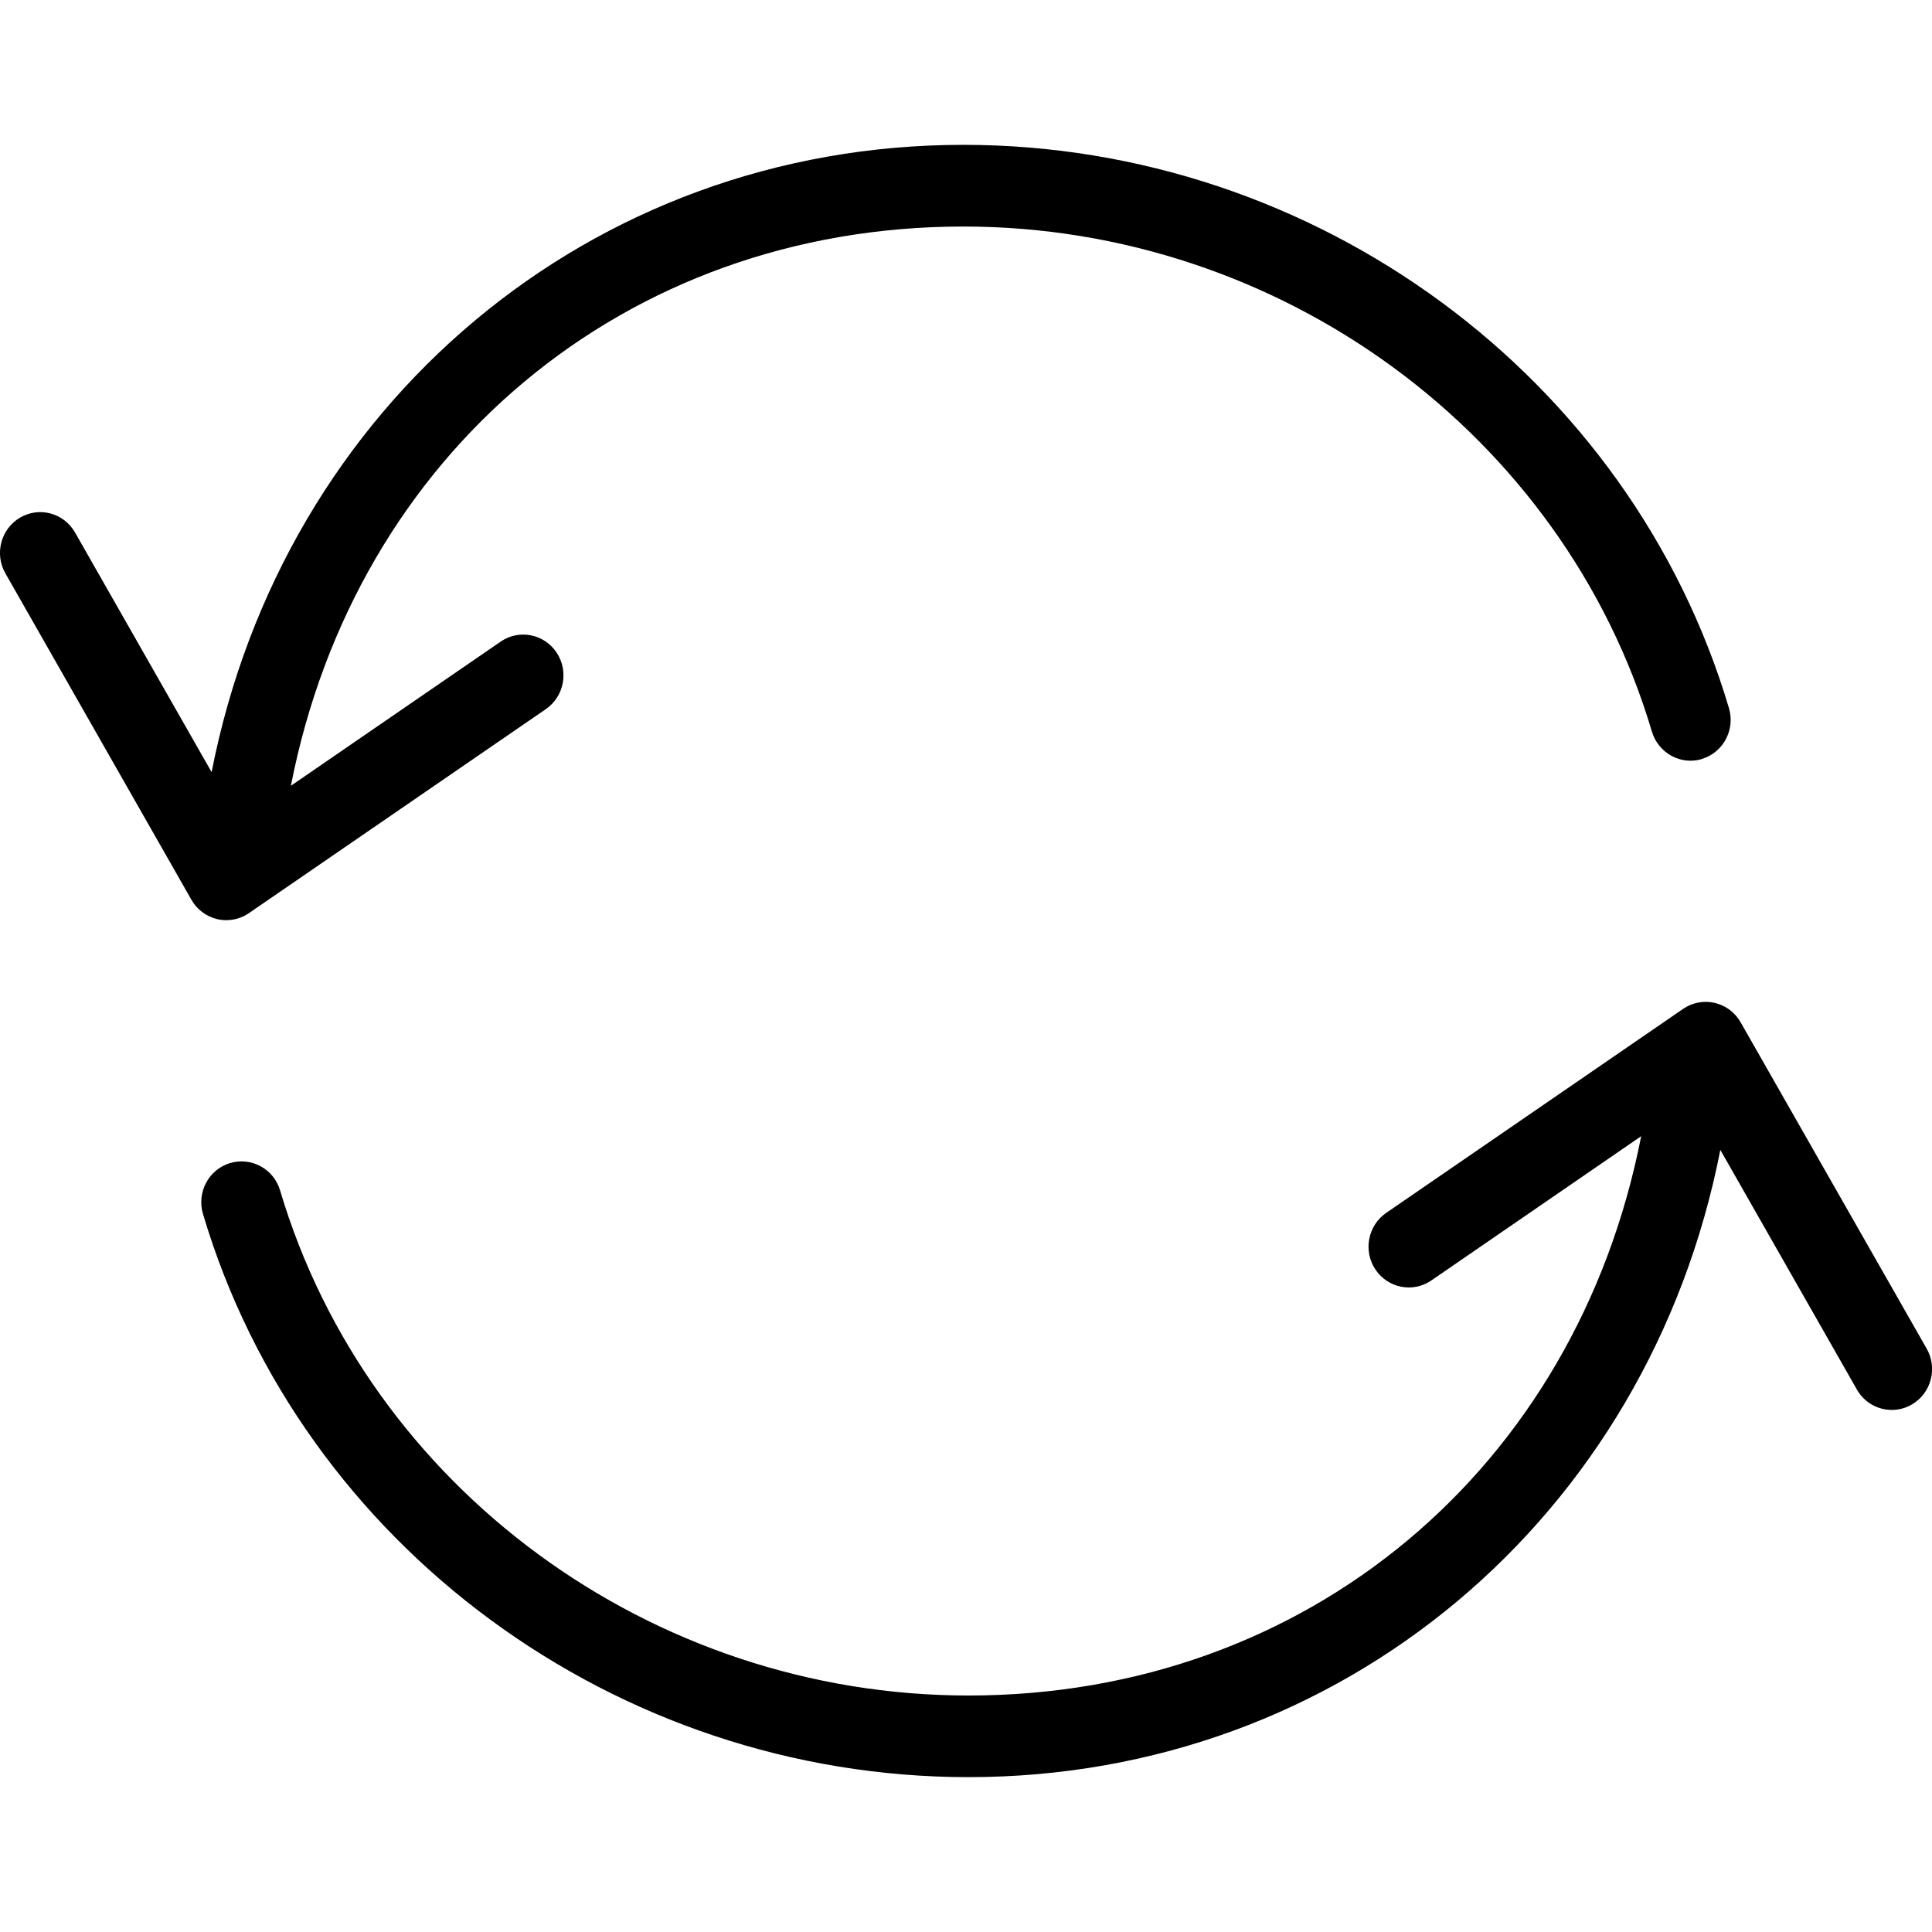 <!-- Generated by IcoMoon.io -->
<svg version="1.1" xmlns="http://www.w3.org/2000/svg" width="32" height="32" viewBox="0 0 32 32">
<title>refresh</title>
<path d="M28.192 12.571c-0.35 0.108-0.724-0.095-0.831-0.453-1.463-4.926-6.152-8.366-11.403-8.366-5.611 0-10.066 3.763-11.14 9.263l3.475-2.388c0.304-0.21 0.719-0.128 0.925 0.18 0.207 0.309 0.127 0.729-0.178 0.939l-4.918 3.379c-0.111 0.076-0.242 0.116-0.374 0.116-0.050 0-0.1-0.005-0.149-0.017-0.18-0.042-0.336-0.158-0.428-0.32l-3.082-5.408c-0.184-0.322-0.075-0.736 0.244-0.923s0.726-0.076 0.91 0.247l2.262 3.969c1.189-6.078 6.272-10.39 12.452-10.39 5.834 0 11.048 3.836 12.68 9.33 0.106 0.357-0.094 0.734-0.447 0.841zM31.667 23.262c-0.105 0.062-0.22 0.091-0.333 0.091-0.23 0-0.455-0.121-0.578-0.338l-2.262-3.969c-1.189 6.078-6.272 10.389-12.452 10.389-5.834 0-11.048-3.836-12.68-9.328-0.106-0.358 0.093-0.735 0.446-0.842s0.724 0.094 0.831 0.451c1.463 4.927 6.152 8.367 11.403 8.367 5.611 0 10.066-3.764 11.141-9.264l-3.475 2.389c-0.305 0.21-0.719 0.128-0.926-0.18s-0.127-0.729 0.178-0.939l4.918-3.379c0.154-0.105 0.344-0.141 0.524-0.099s0.335 0.157 0.428 0.321l3.082 5.406c0.184 0.323 0.075 0.737-0.243 0.923z"></path>
</svg>
